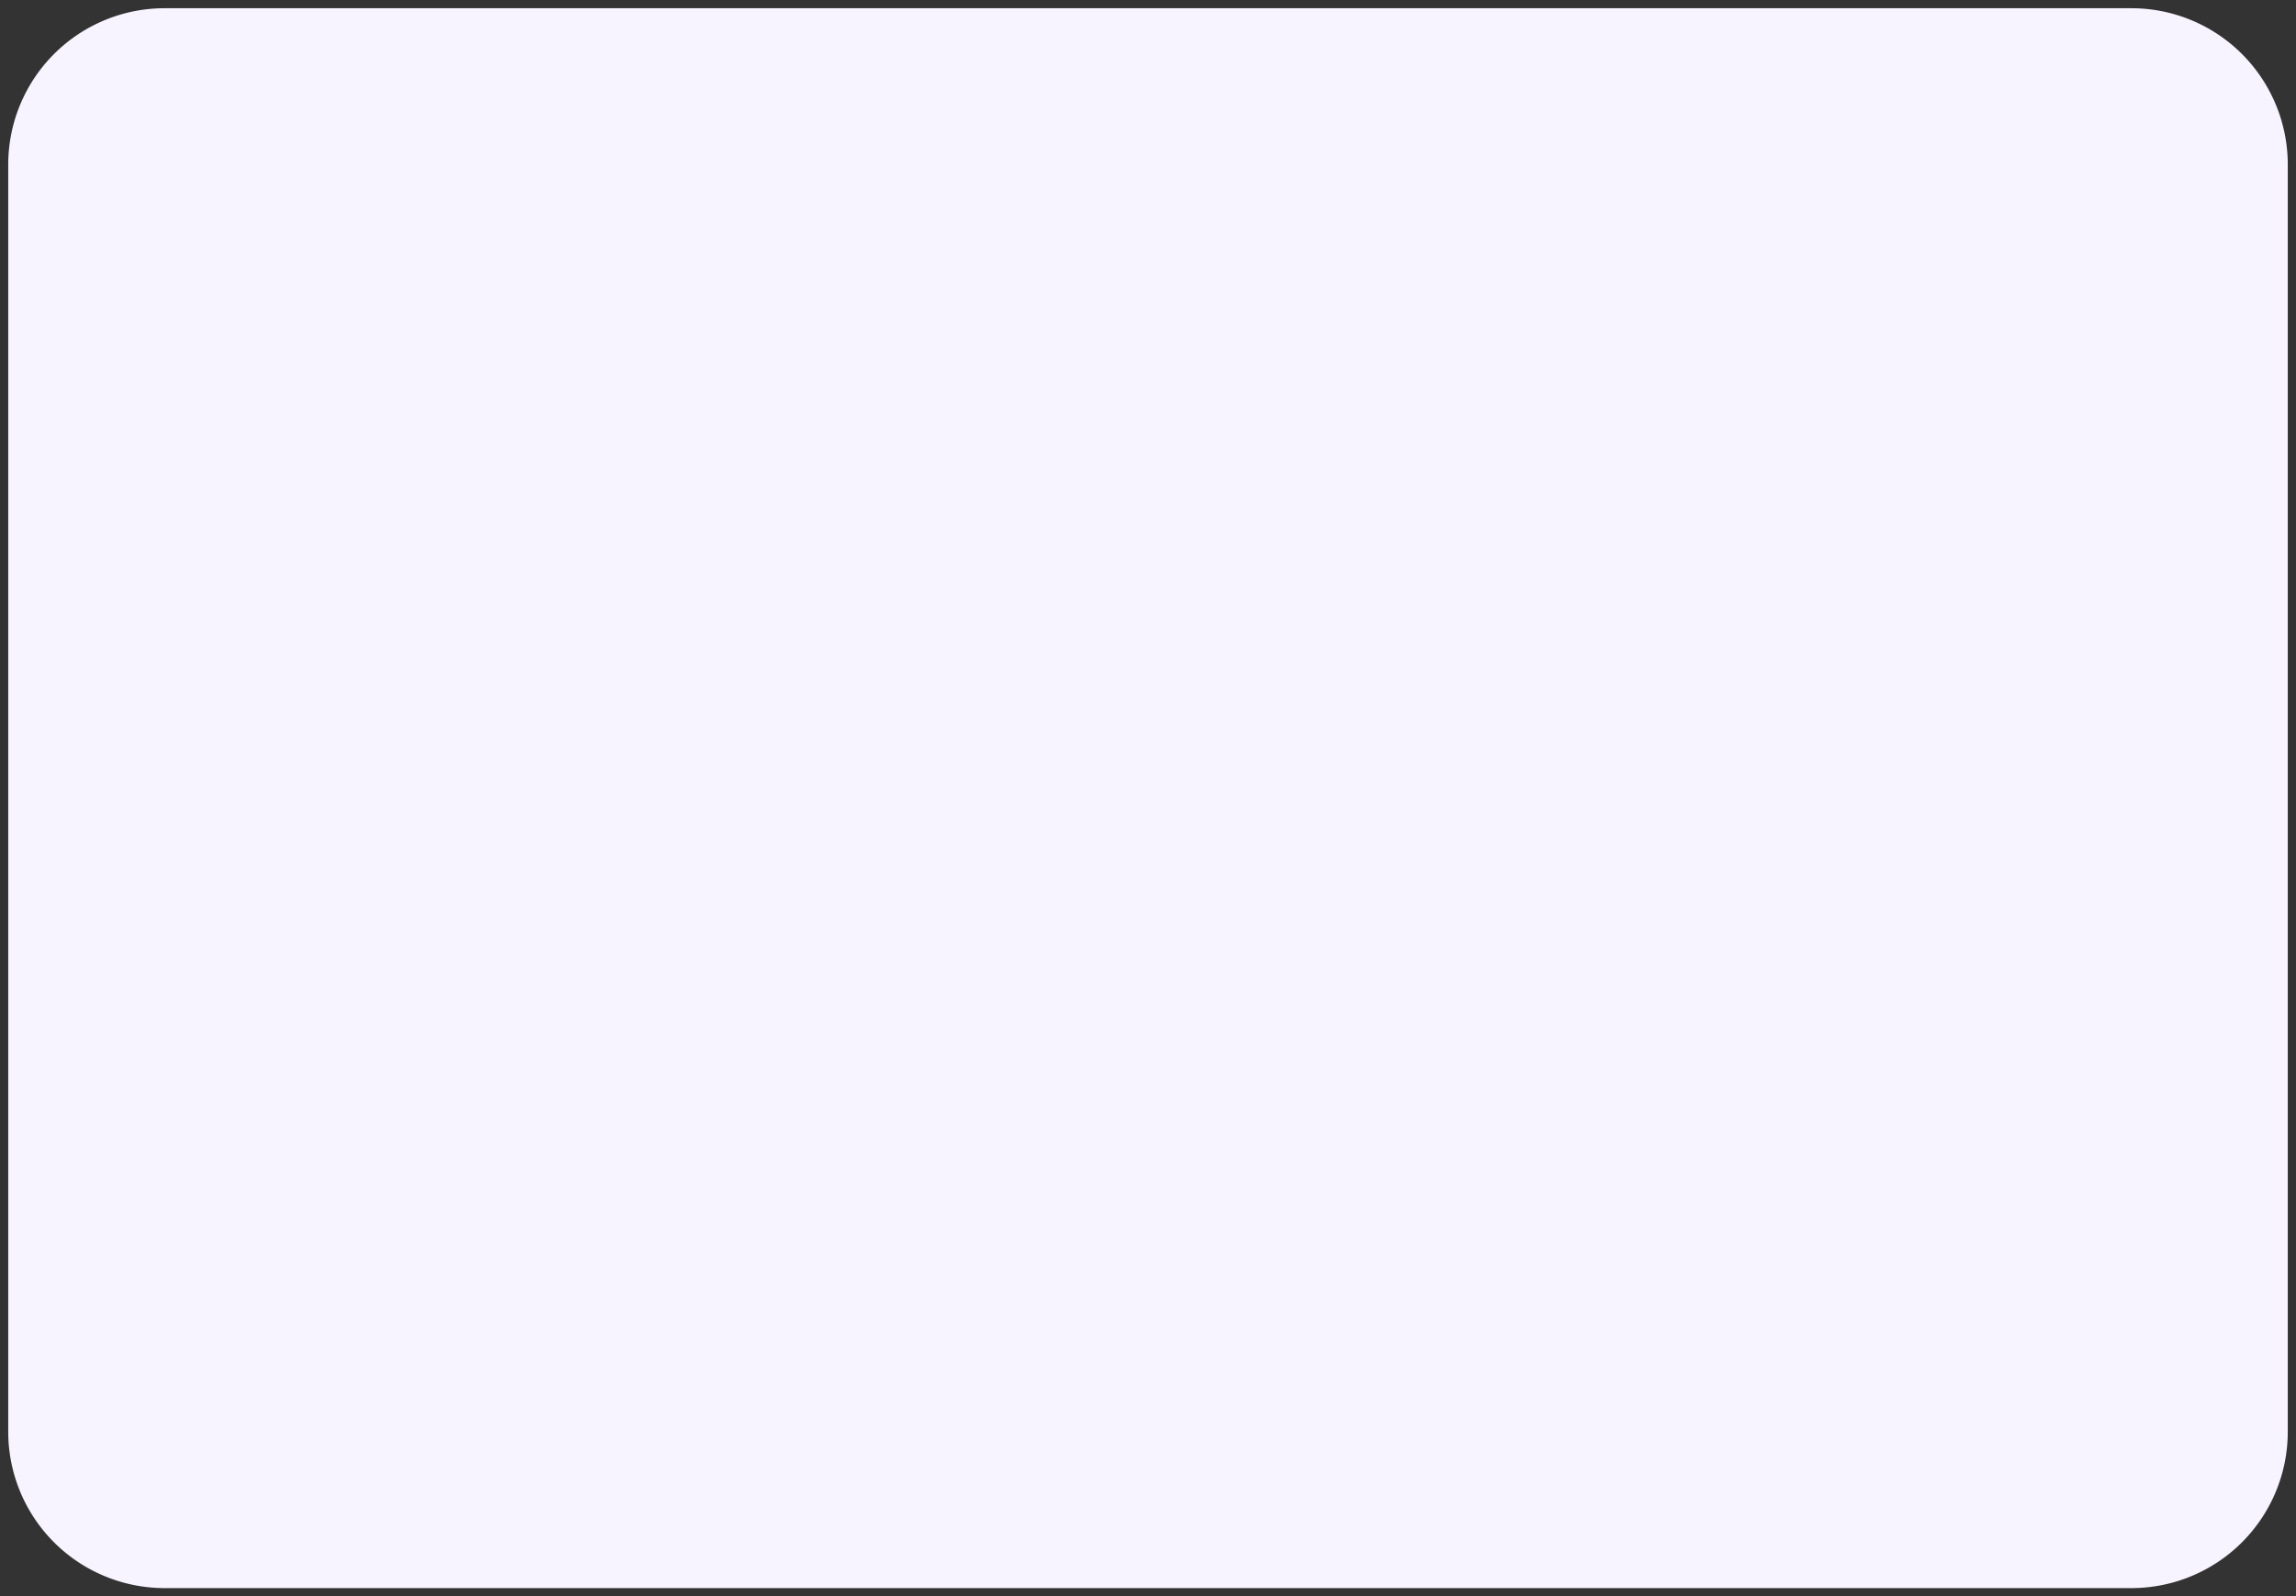 ﻿<?xml version="1.0" encoding="utf-8"?>
<svg version="1.1" xmlns:xlink="http://www.w3.org/1999/xlink" width="279px" height="194px" xmlns="http://www.w3.org/2000/svg">
  <rect width="100%" height="100%" fill="#333333" stroke="none"/>
  <g>
    <path d="M 1 20  A 19 19 0 0 1 20 1 L 259 1  A 19 19 0 0 1 278 20 L 278 174  A 19 19 0 0 1 259 193 L 20 193  A 19 19 0 0 1 1 174 L 1 20  Z " fill-rule="nonzero" fill="#f7f4ff" stroke="none" />
  </g>
</svg>